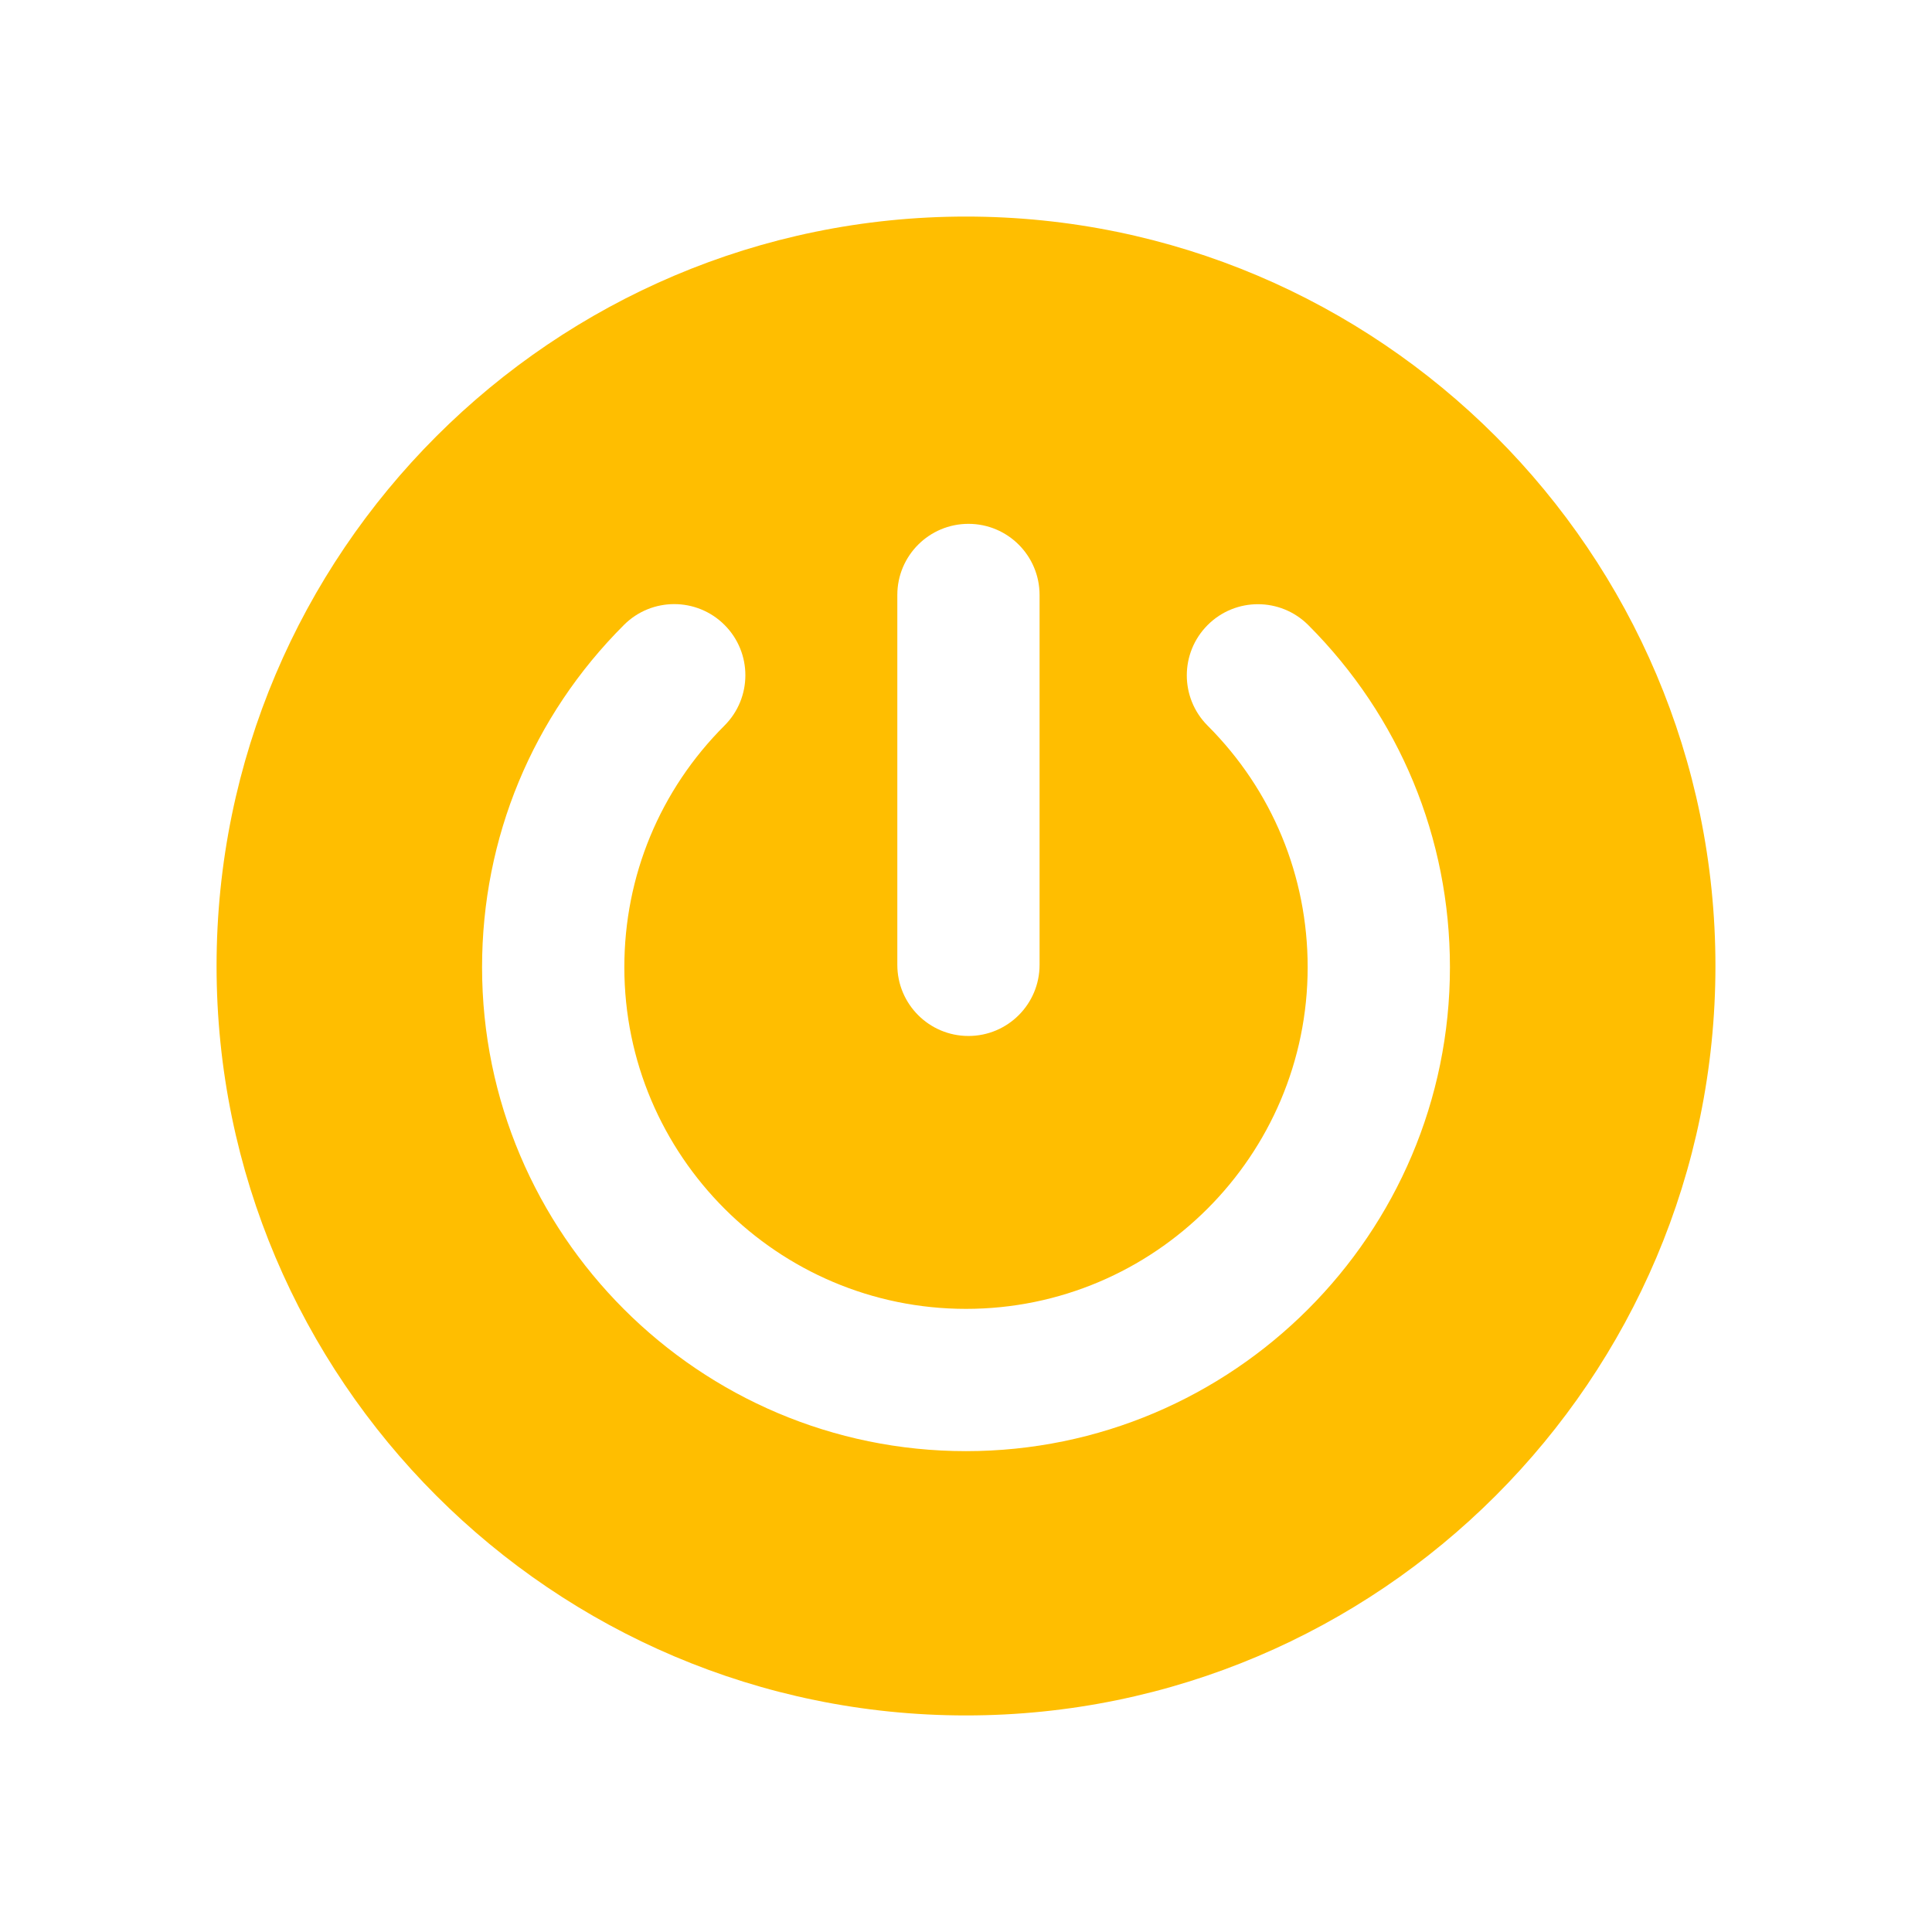 <?xml version="1.0" ?><!DOCTYPE svg  PUBLIC '-//W3C//DTD SVG 1.1//EN'  'http://www.w3.org/Graphics/SVG/1.1/DTD/svg11.dtd'><svg enable-background="new 0 0 64 64" id="Layer_1" version="1.1" viewBox="0 0 64 64" xml:space="preserve" xmlns="http://www.w3.org/2000/svg" xmlns:xlink="http://www.w3.org/1999/xlink"><path fill="#ffbe00" d="M56.826,32C56.826,18.311,45.689,7.174,32,7.174S7.174,18.311,7.174,32S18.311,56.826,32,56.826S56.826,45.689,56.826,32z   M34.437,31.962c0,1.301-1.054,2.356-2.356,2.356c-1.301,0-2.356-1.055-2.356-2.356V19.709c0-1.301,1.055-2.356,2.356-2.356  c1.301,0,2.356,1.054,2.356,2.356V31.962z M48.031,32.041c0,8.839-7.191,16.03-16.031,16.03s-16.031-7.191-16.031-16.03  c0-4.285,1.669-8.313,4.701-11.34c0.46-0.46,1.062-0.689,1.665-0.689s1.207,0.23,1.667,0.691c0.92,0.921,0.919,2.412-0.002,3.332  c-2.139,2.138-3.318,4.981-3.318,8.006c0,6.24,5.077,11.317,11.318,11.317s11.318-5.077,11.318-11.317  c0-3.023-1.176-5.865-3.314-8.003c-0.92-0.921-0.919-2.412,0.001-3.333c0.921-0.921,2.412-0.919,3.333,0.001  C46.364,23.734,48.031,27.76,48.031,32.041z"/></svg>